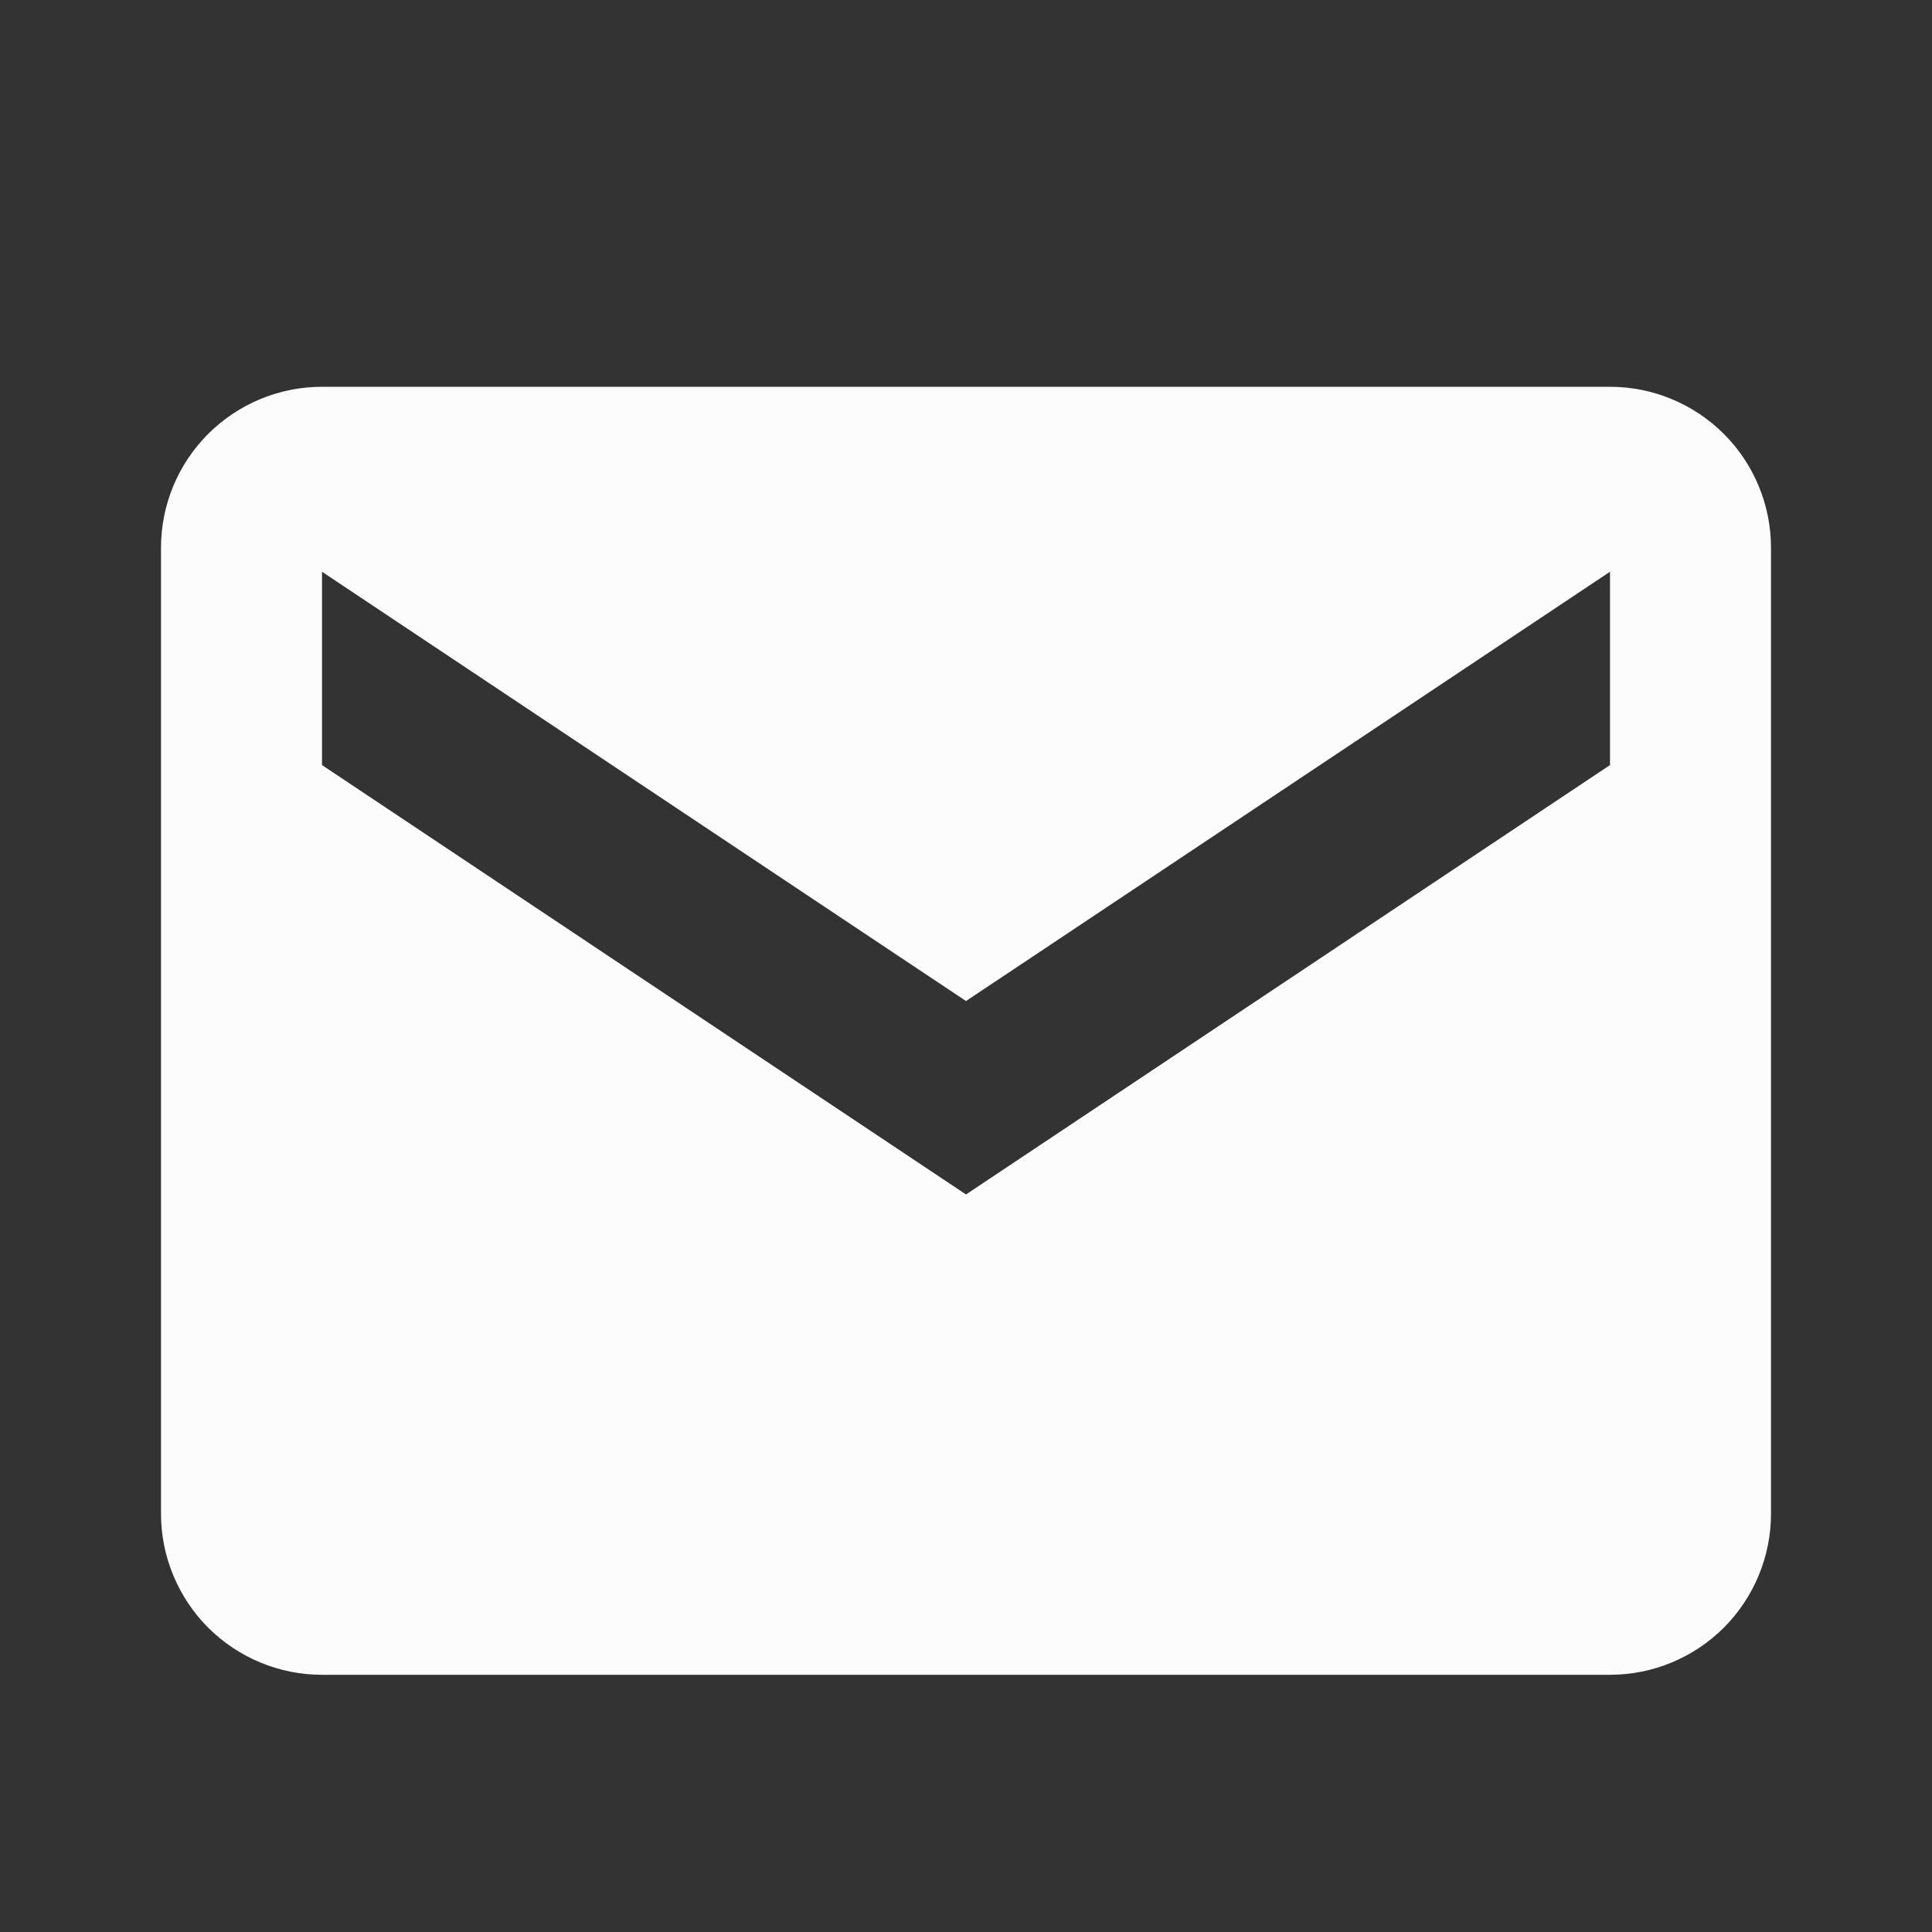<svg width="15" height="15" viewBox="0 0 15 15" fill="none" xmlns="http://www.w3.org/2000/svg">
<rect x="0" y="0" width="15" height="15" fill="#333333" stroke="none"/>
<path d="M12.5 3.003H2.5C2.168 3.003 1.851 3.135 1.616 3.369C1.382 3.603 1.25 3.921 1.25 4.253V11.753C1.25 12.084 1.382 12.402 1.616 12.637C1.851 12.871 2.168 13.003 2.5 13.003H12.5C12.832 13.003 13.149 12.871 13.384 12.637C13.618 12.402 13.75 12.084 13.75 11.753V4.253C13.75 3.921 13.618 3.603 13.384 3.369C13.149 3.135 12.832 3.003 12.5 3.003ZM12.5 5.94L7.5 9.274L2.5 5.94V4.439L7.5 7.772L12.5 4.439V5.94Z" fill="#FCFCFC"/>
</svg>
